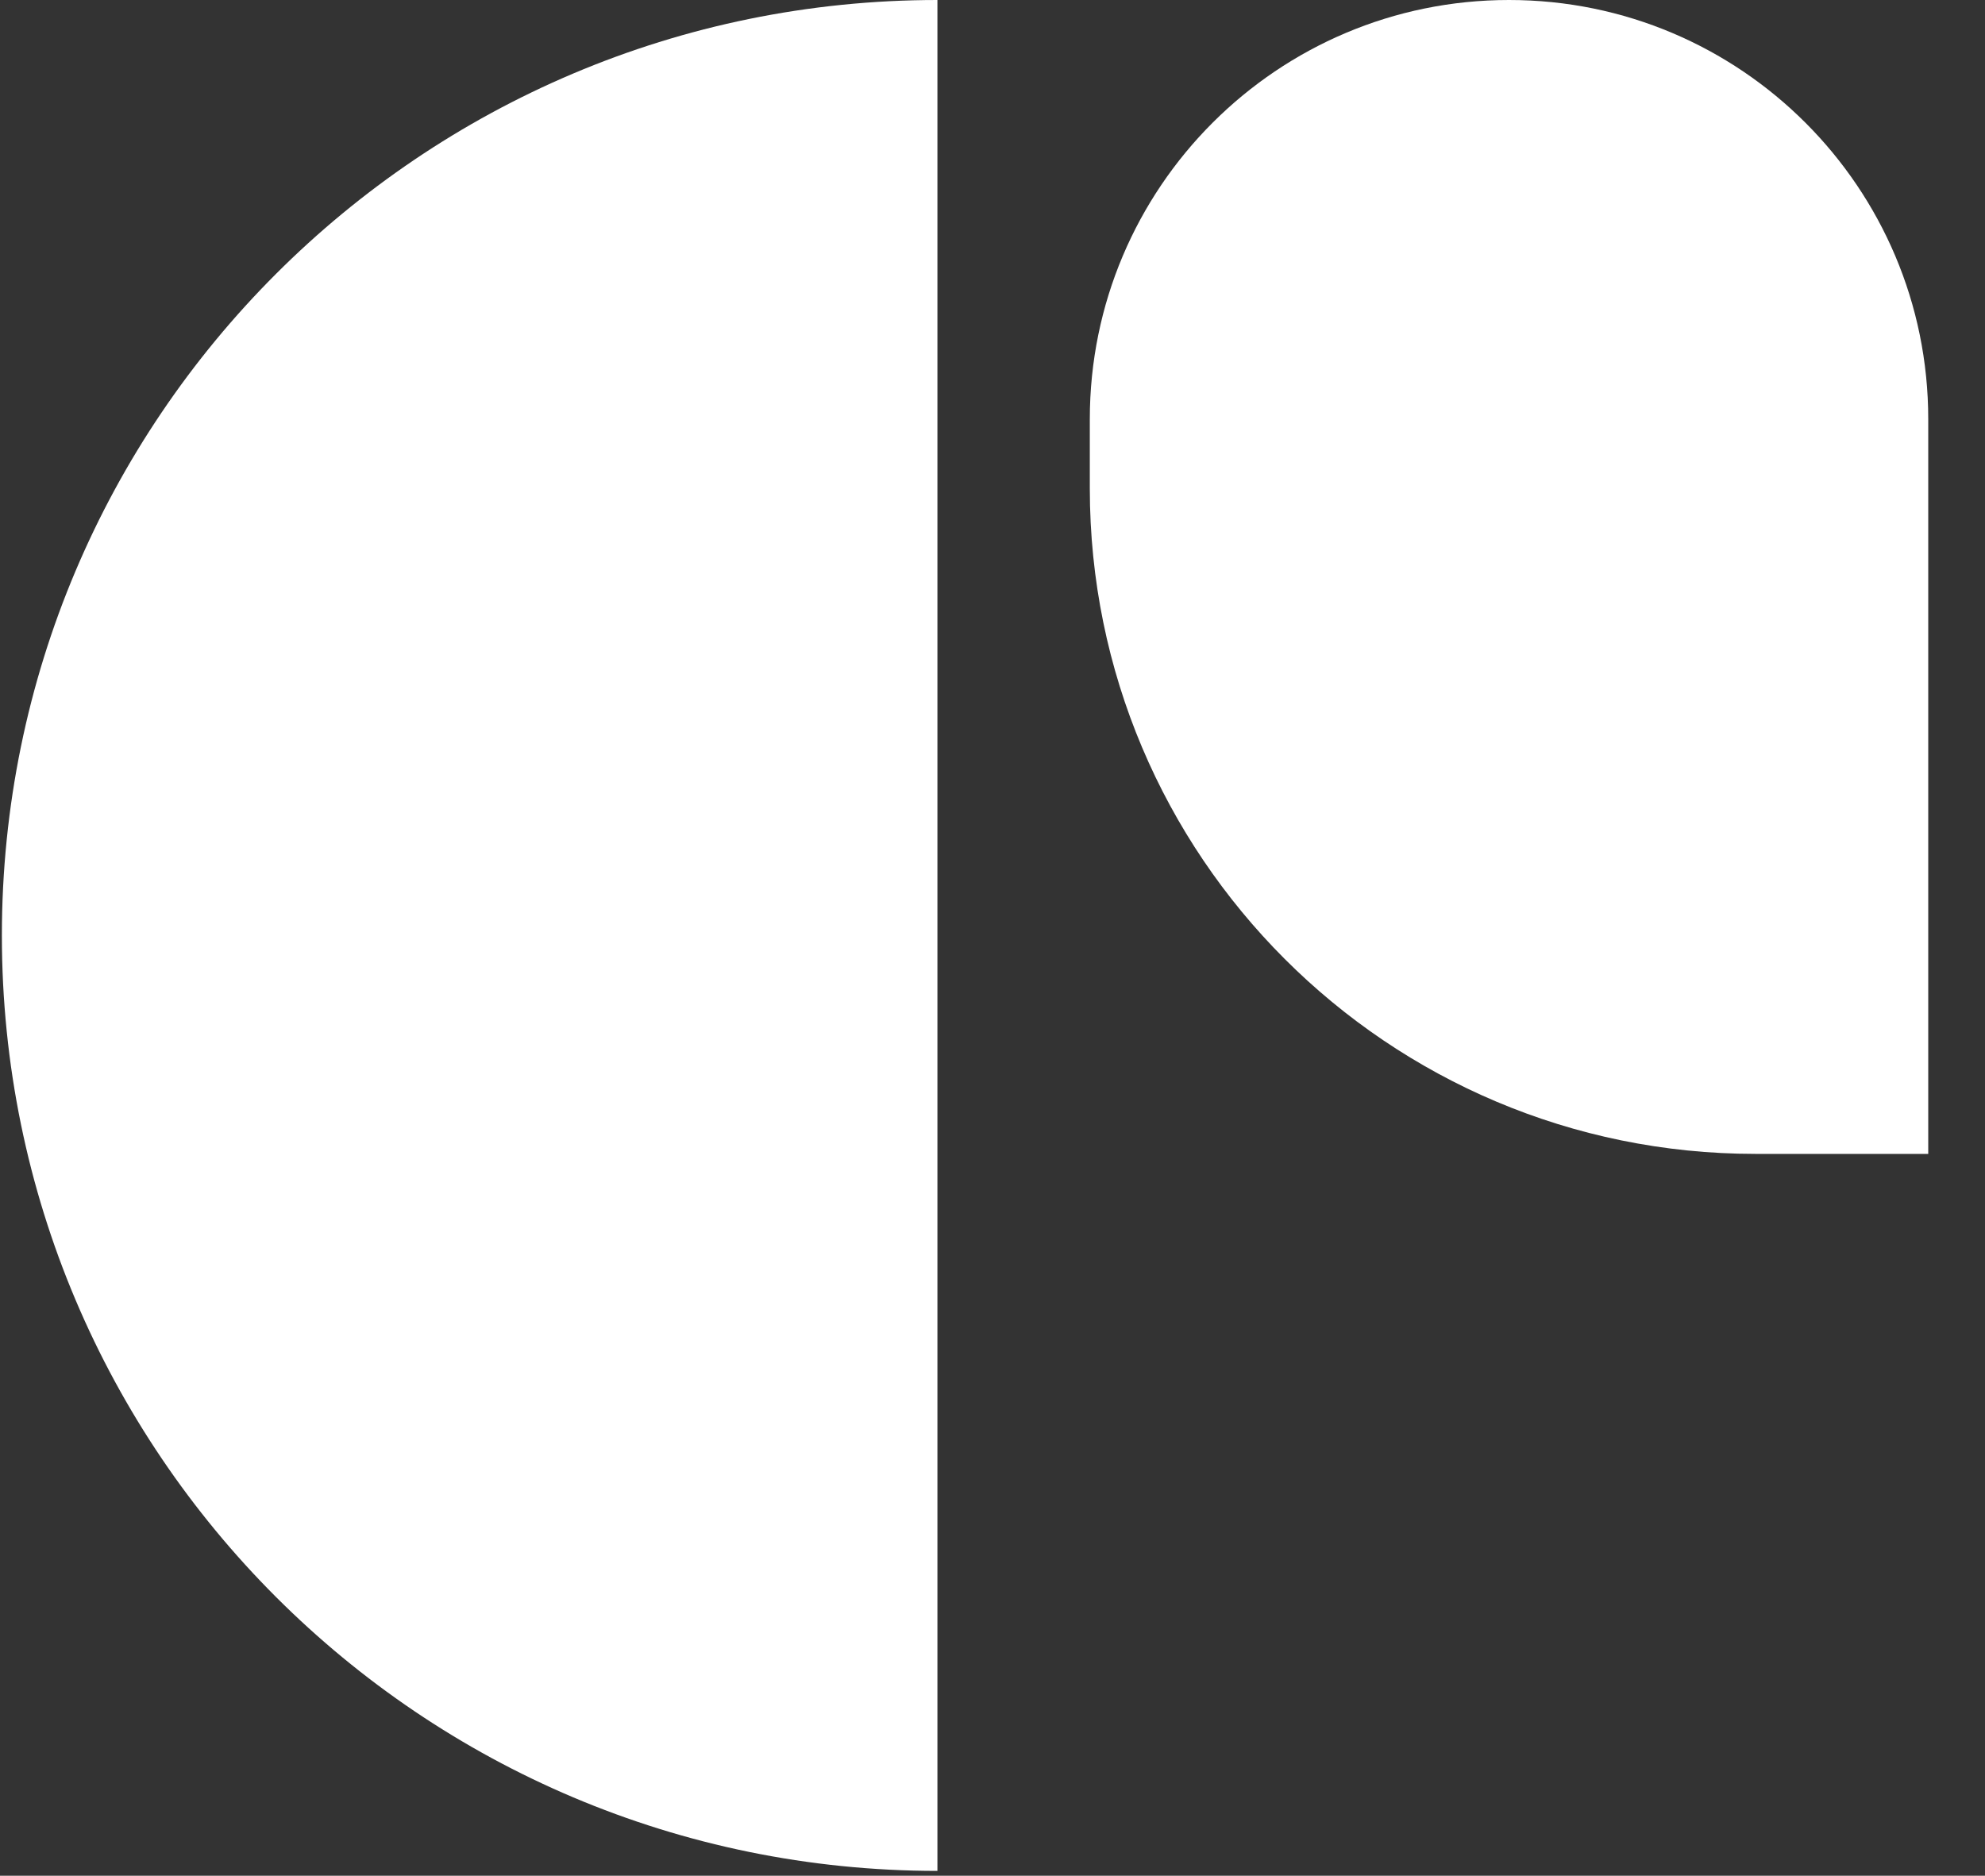 <svg width="91" height="86" viewBox="0 0 91 86" fill="none" xmlns="http://www.w3.org/2000/svg">
<rect x="0" y="0" width="91" height="86" fill="#333333" stroke="none"/>
<path d="M69.178 0C58.563 0 49.961 8.605 49.961 19.217V22.395C49.961 39.245 63.62 52.905 80.471 52.905H88.398V19.217C88.398 8.602 79.793 0 69.181 0H69.178Z" fill="white"/>
<path d="M0.086 42.889C0.086 66.575 19.289 85.779 42.975 85.779V0C19.289 0 0.086 19.203 0.086 42.889Z" fill="white"/>
</svg>
